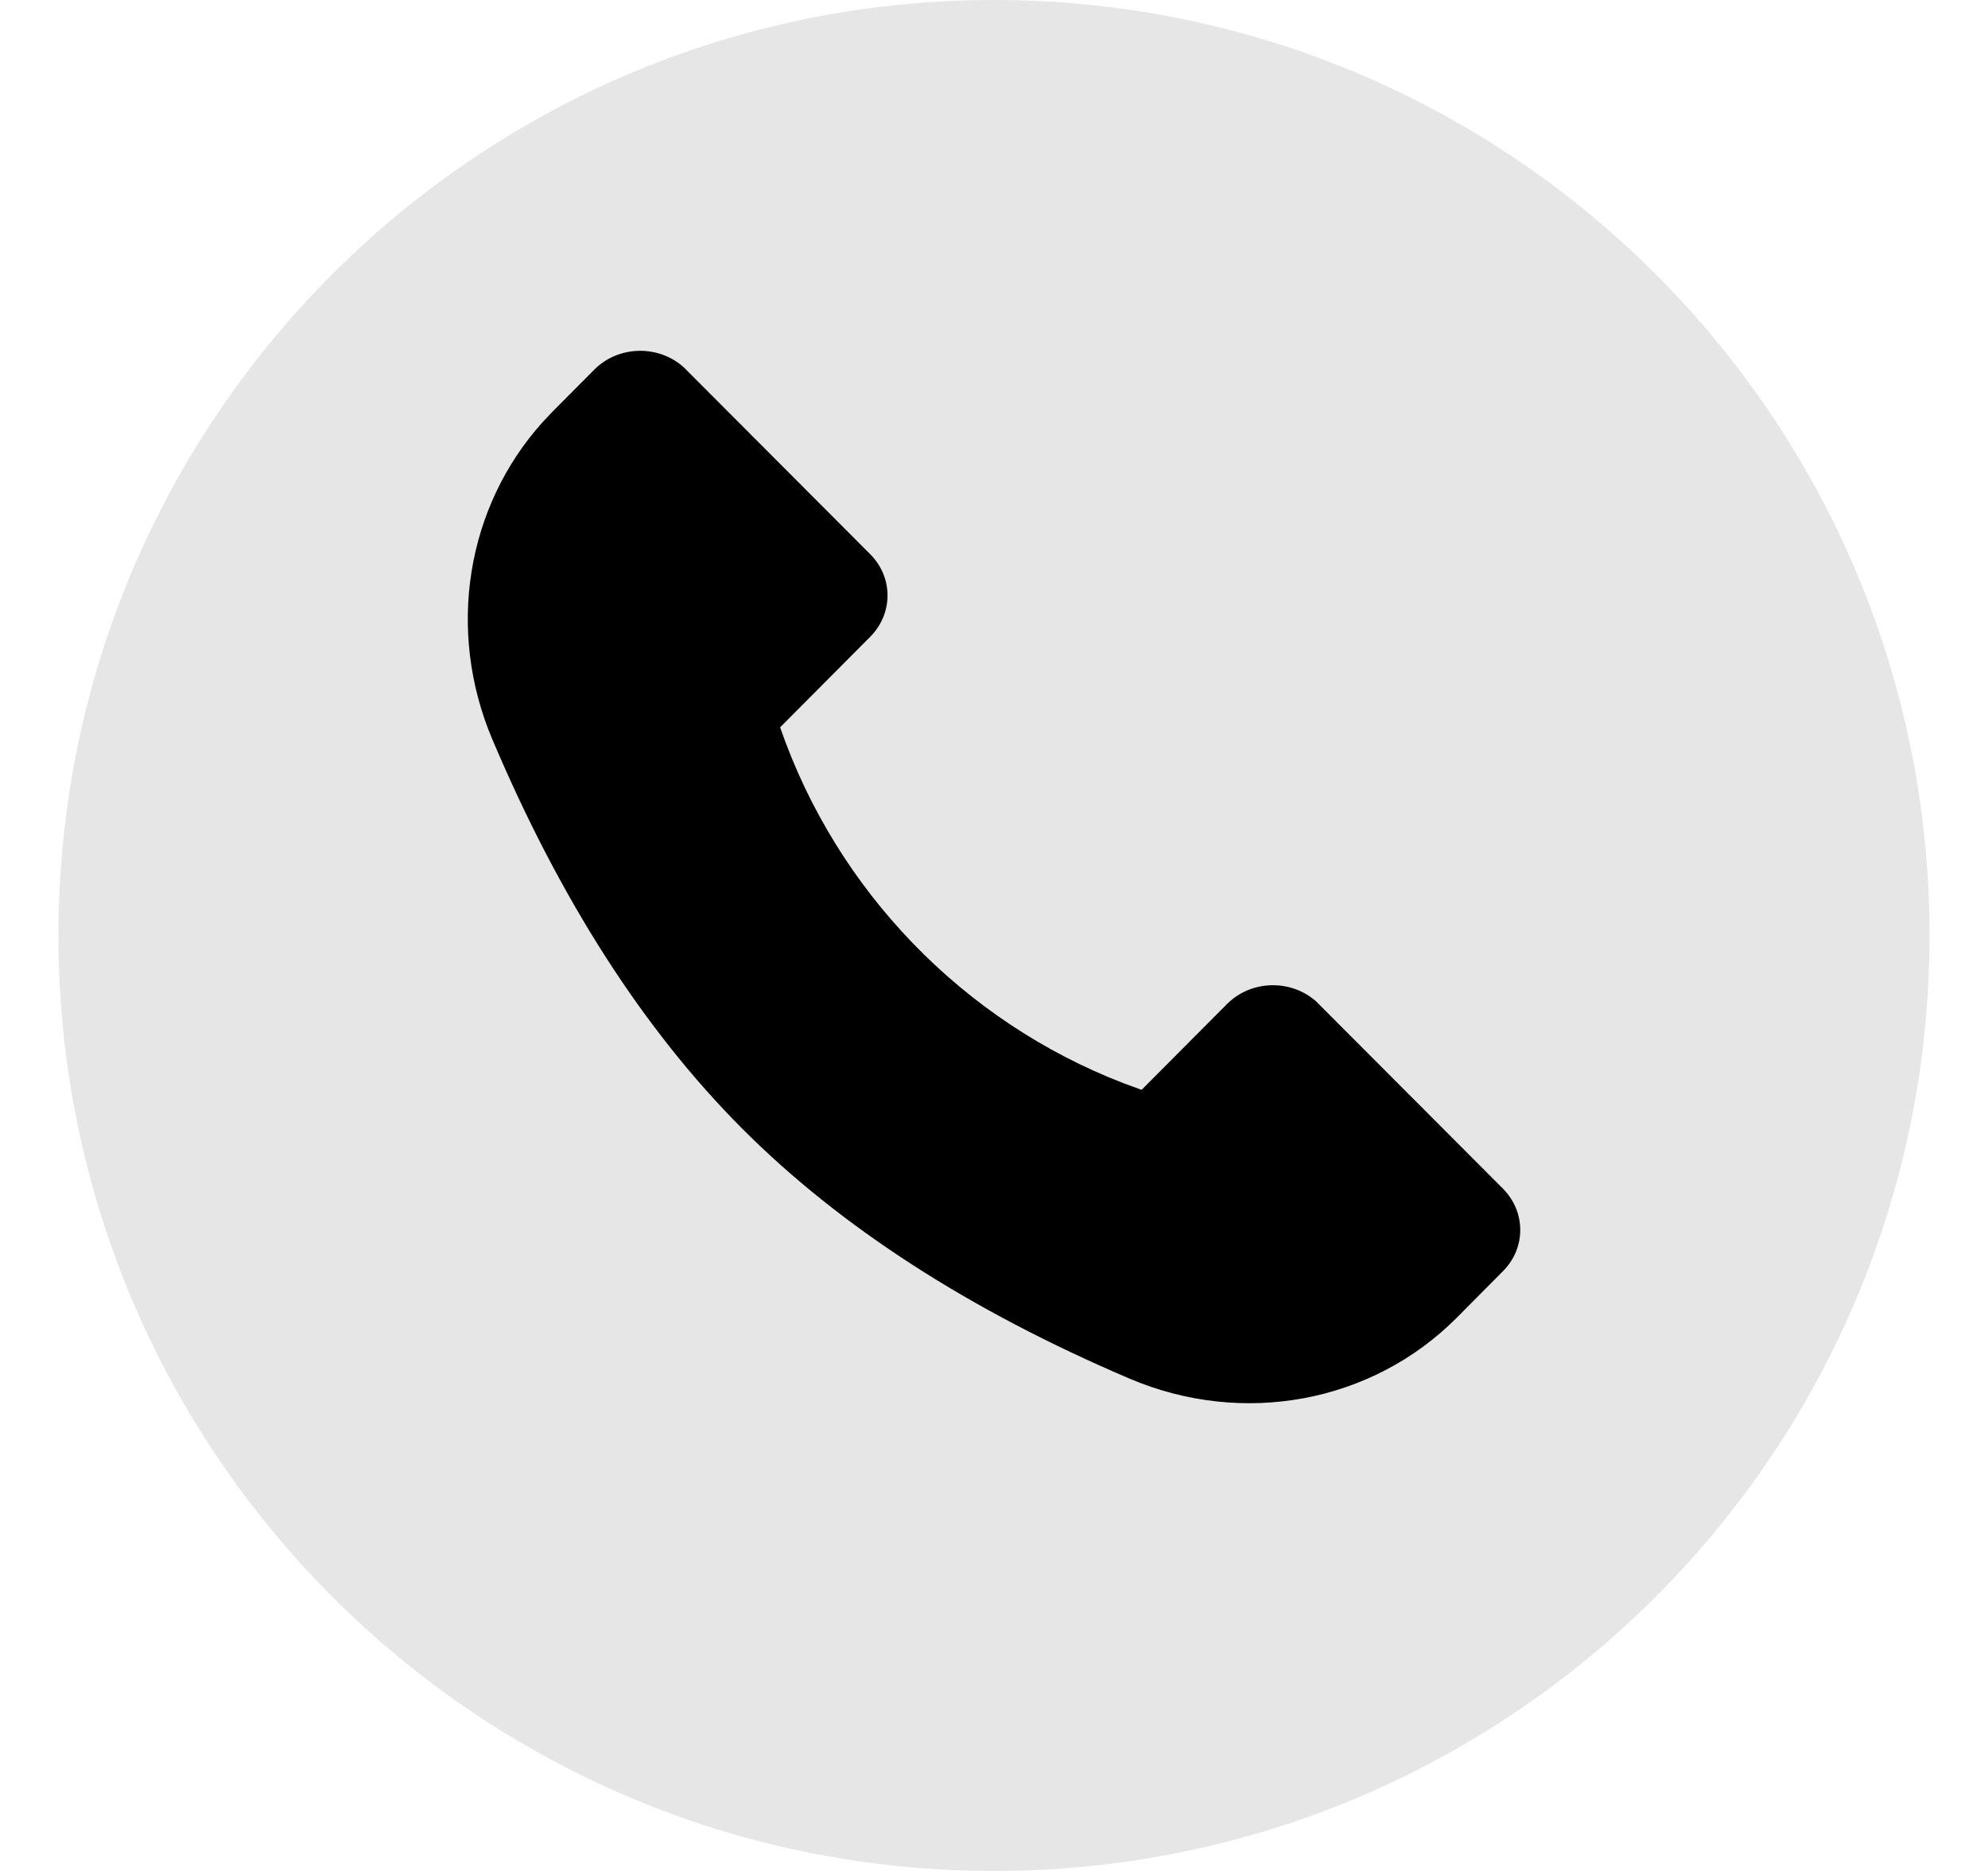 <svg width="17" height="16" viewBox="0 0 17 16" fill="none" xmlns="http://www.w3.org/2000/svg">
    <g clip-path="url(#clip0_15_275)">
        <path d="M8.5 16C12.918 16 16.5 12.418 16.5 8C16.5 3.582 12.918 0 8.5 0C4.082 0 0.5 3.582 0.5 8C0.5 12.418 4.082 16 8.5 16Z"
              fill="black" fill-opacity="0.1"/>
        <path fill-rule="evenodd" clip-rule="evenodd"
              d="M5.847 3.141L7.441 4.739C7.639 4.937 7.639 5.247 7.441 5.446L6.671 6.22C7.155 7.617 8.237 8.735 9.609 9.264L9.762 9.32L10.493 8.586C10.698 8.38 11.04 8.371 11.257 8.566L12.852 10.165C13.049 10.363 13.05 10.673 12.852 10.871L12.456 11.27C11.731 11.997 10.628 12.202 9.66 11.79C8.29 11.206 7.186 10.493 6.345 9.65C5.505 8.807 4.793 7.699 4.211 6.325C3.815 5.392 3.987 4.334 4.642 3.608L4.726 3.519L5.082 3.161C5.288 2.954 5.63 2.946 5.847 3.141Z"
              fill="black"/>
    </g>
    <defs>
        <clipPath id="clip0_15_275">
            <rect width="16" height="16" fill="white" transform="translate(0.5)"/>
        </clipPath>
    </defs>
</svg>
